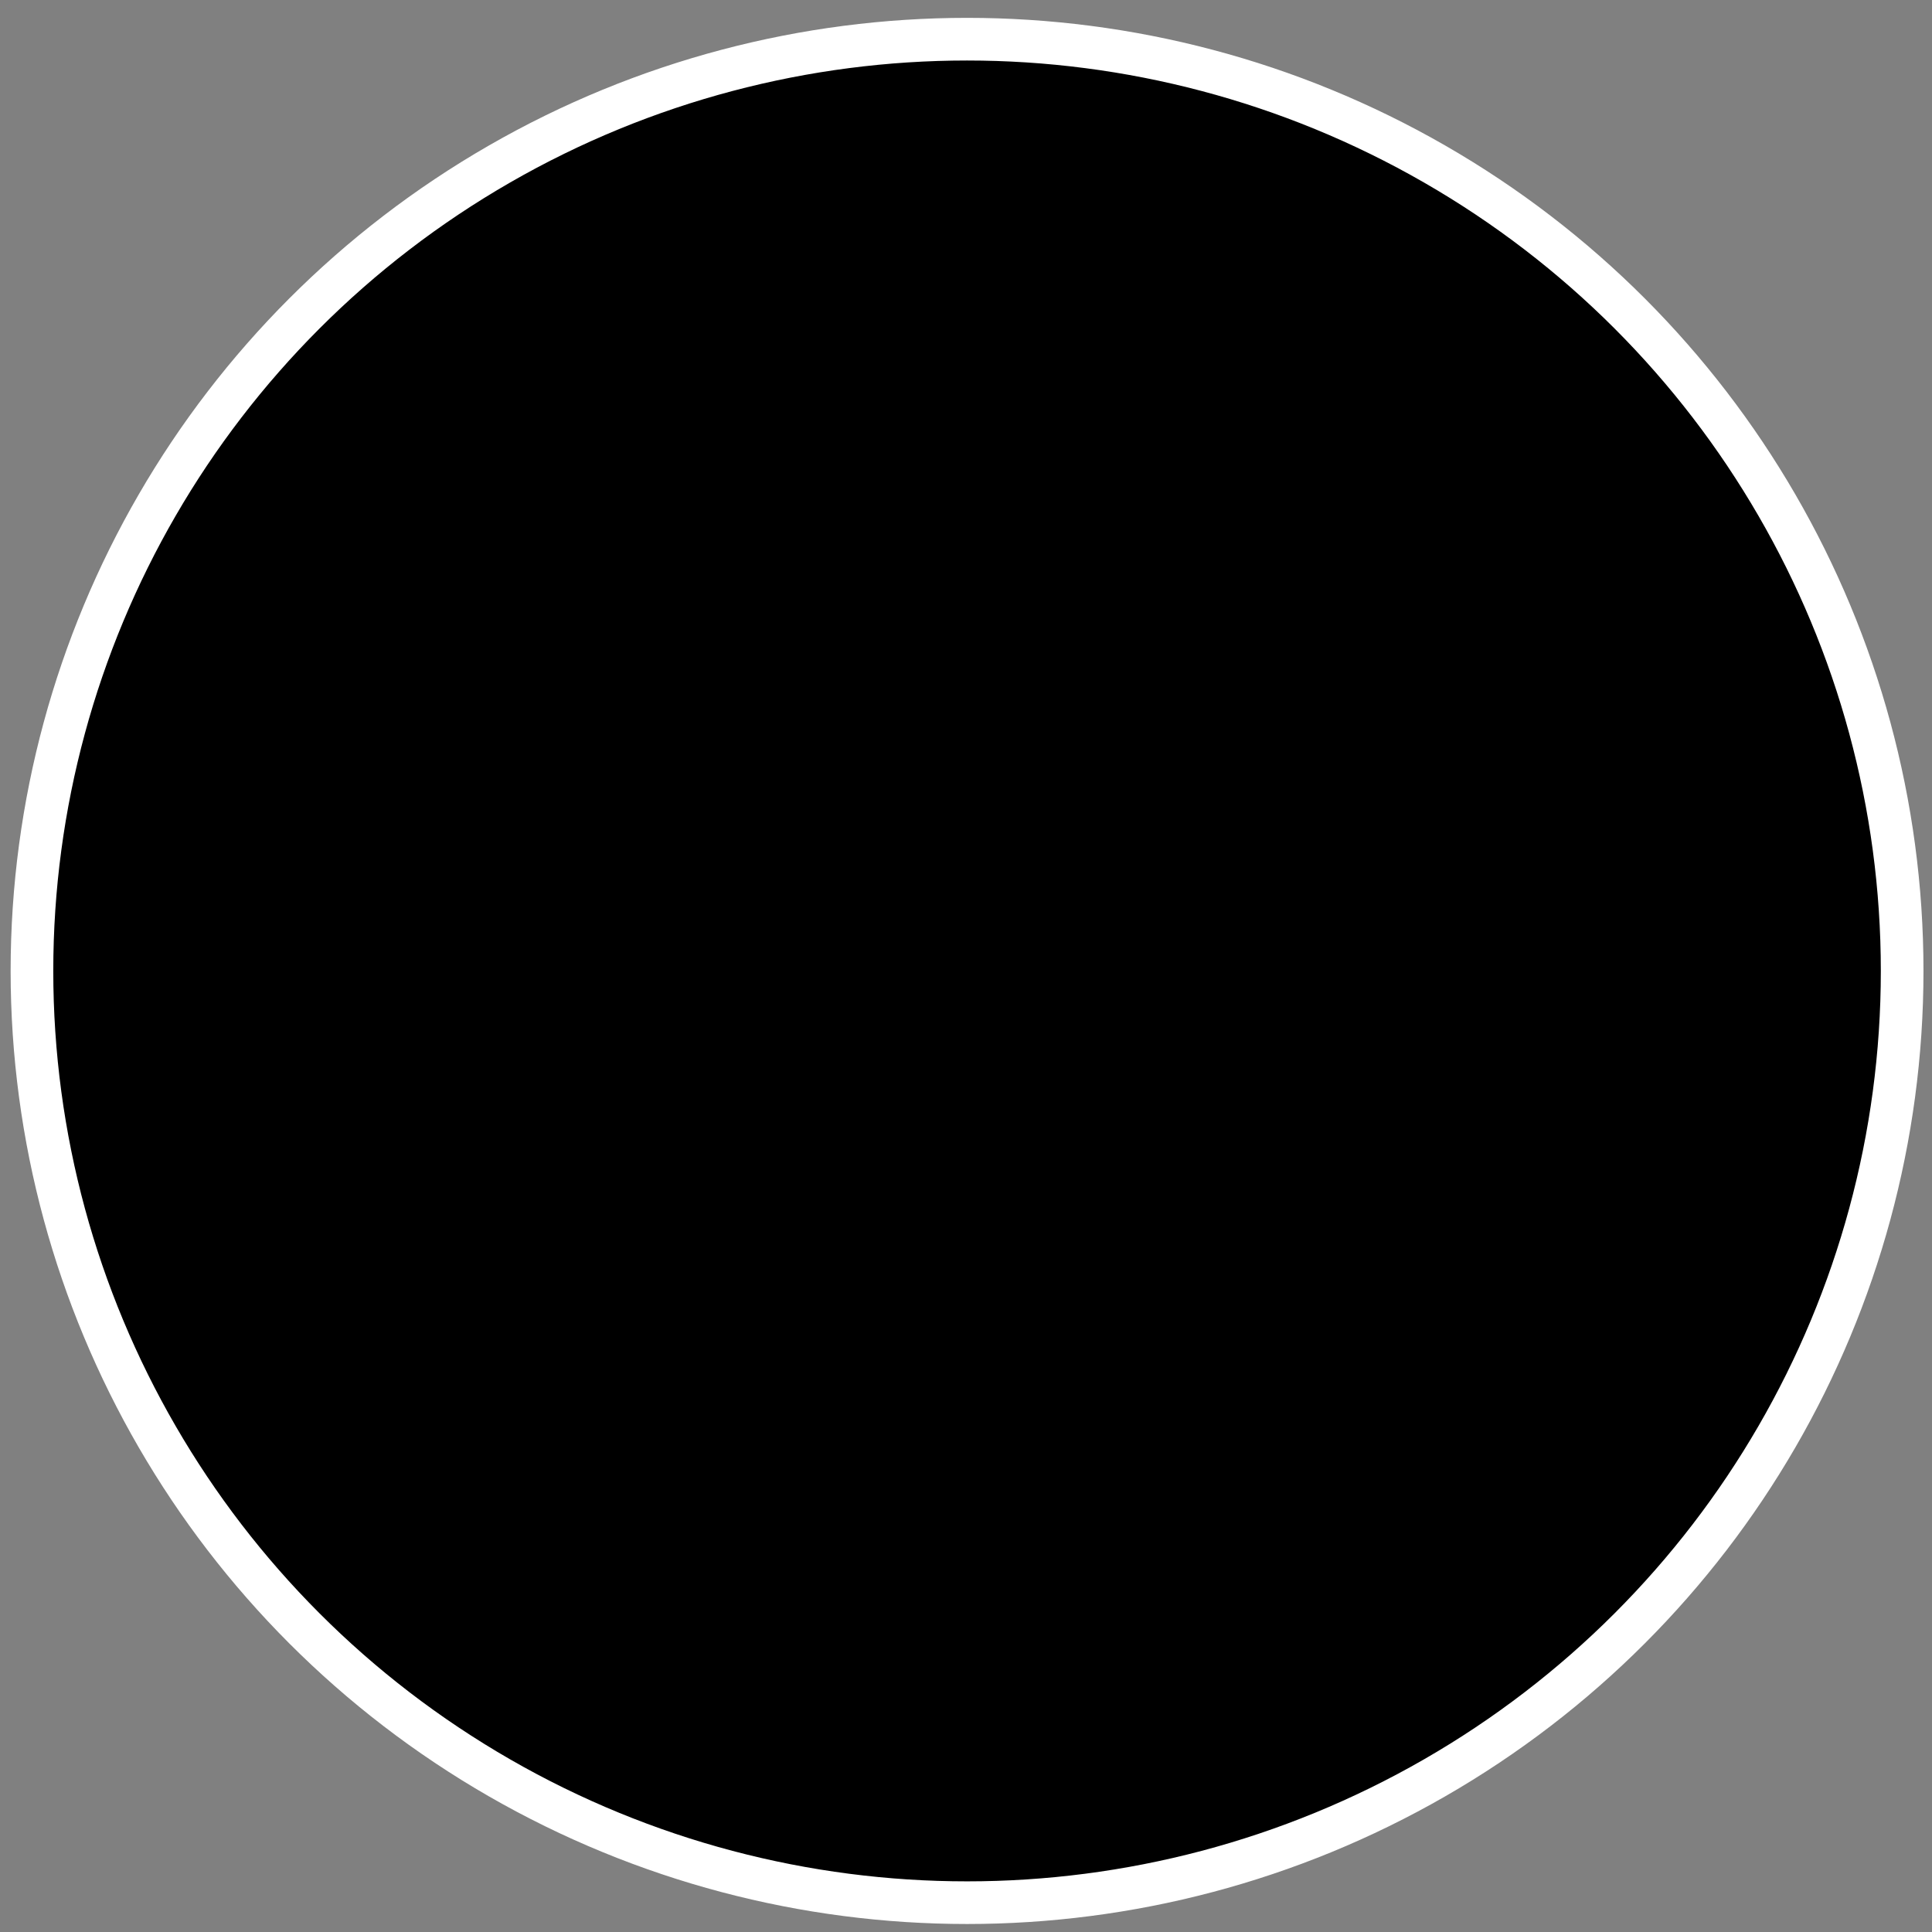 <?xml version="1.0" encoding="UTF-8" standalone="no"?>
<svg
   xmlns:dc="http://purl.org/dc/elements/1.1/"
   xmlns:cc="http://creativecommons.org/ns#"
   xmlns:rdf="http://www.w3.org/1999/02/22-rdf-syntax-ns#"
   xmlns:svg="http://www.w3.org/2000/svg"
   xmlns="http://www.w3.org/2000/svg"
   xmlns:sodipodi="http://sodipodi.sourceforge.net/DTD/sodipodi-0.dtd"
   xmlns:inkscape="http://www.inkscape.org/namespaces/inkscape"
   width="136mm"
   height="136mm"
   viewBox="0 0 136 136"
   version="1.1"
   id="svg8"
   inkscape:version="1.0.2 (e86c870879, 2021-01-15, custom)"
   sodipodi:docname="black.svg"
   inkscape:export-filename="/home/philippe/Code/Fanaro Engineering/Fanaro Sabaki Theme Collection/Bookish/theme/img/black.png"
   inkscape:export-xdpi="96"
   inkscape:export-ydpi="96">
  <rect x="0" y="0" width="136" height="136" fill="#808080" stroke="none"/>
  <defs
     id="defs2" />
  <sodipodi:namedview
     id="base"
     pagecolor="#ffffff"
     bordercolor="#666666"
     borderopacity="1.0"
     inkscape:pageopacity="0.0"
     inkscape:pageshadow="2"
     inkscape:zoom="1.4235178"
     inkscape:cx="254.0749"
     inkscape:cy="294.16197"
     inkscape:document-units="mm"
     inkscape:current-layer="layer1"
     inkscape:document-rotation="0"
     showgrid="false"
     inkscape:window-width="1402"
     inkscape:window-height="1074"
     inkscape:window-x="0"
     inkscape:window-y="0"
     inkscape:window-maximized="0"
     inkscape:snap-bbox="true" />
  <g
     inkscape:label="Layer 1"
     inkscape:groupmode="layer"
     id="layer1">
    <ellipse
       style="fill:#000000;fill-opacity:1;fill-rule:evenodd;stroke:#ffffff;stroke-width:3.002;stroke-miterlimit:4;stroke-dasharray:none;stroke-opacity:1"
       id="path16"
       cx="68.074"
       cy="-68.347"
       transform="scale(1,-1)"
       inkscape:export-filename="/home/philippe/Code/Fanaro Engineering/Fanaro Sabaki Theme Collection/Reverse Bookish/theme/img/black.png"
       inkscape:export-xdpi="96"
       inkscape:export-ydpi="96"
       rx="65.825"
       ry="65.589" />
  </g>
</svg>
